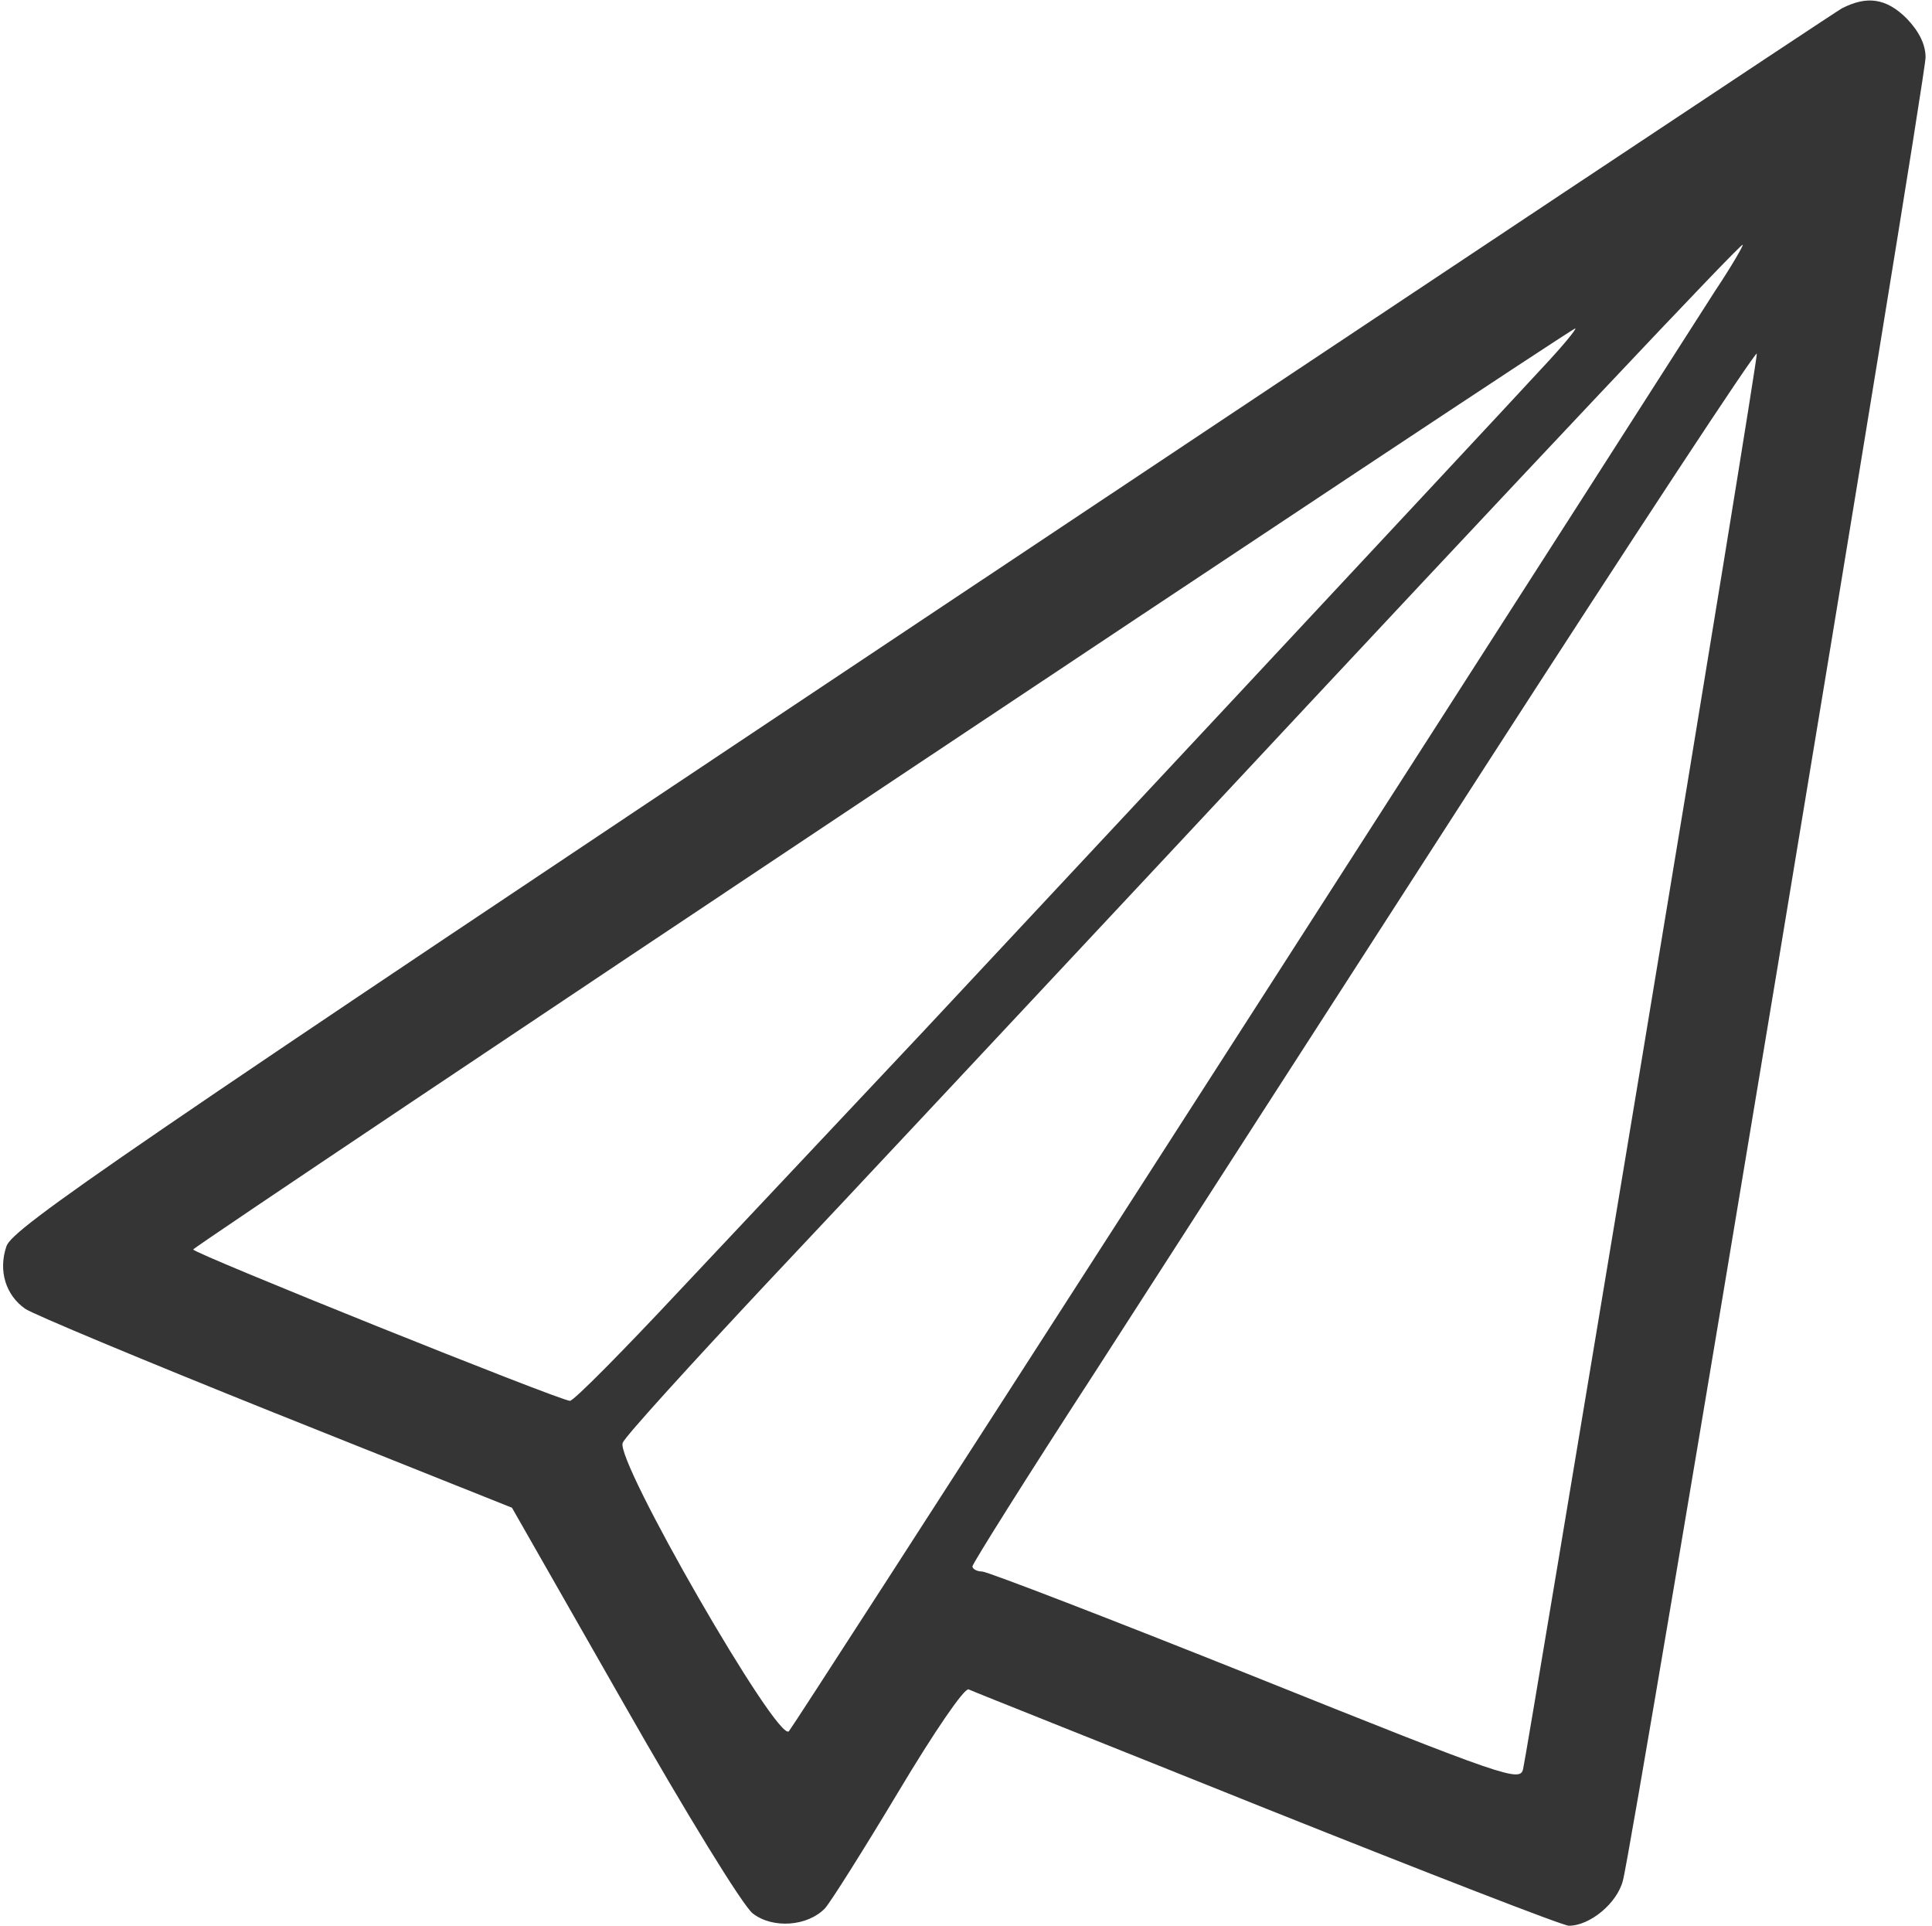 <svg version="1" xmlns="http://www.w3.org/2000/svg" width="400" height="398.667" viewBox="0 0 300 299"><path d="M286 1.3c-1.4.8-65.8 43.6-143.2 95.2C18.7 179.2 1.9 190.7 1 193.5c-1.3 3.8-.1 7.6 2.9 9.7 1.1.8 18.6 8.1 38.8 16.2l36.8 14.7 17.4 30.5c9.5 16.7 18.5 31.4 20 32.5 3.1 2.4 8.5 2 11.2-.8.9-1 6-9.1 11.4-18.1 5.5-9.2 10.2-16.1 10.9-15.9.6.3 21.5 8.6 46.4 18.6 24.8 9.9 45.9 18.1 46.8 18.1 3.3 0 7.5-3.5 8.4-7 1.5-5.2 47-279.4 47-283.1 0-2-1-4-2.9-6-3.2-3.2-6.2-3.6-10.1-1.6zm-19.7 43.9c-49.8 77.9-142.9 222.6-143.8 223.6-1.7 1.9-27.1-42.2-25.8-44.8.4-1 10.5-12.1 22.3-24.7 11.8-12.5 40.4-43.1 63.5-67.8C241 68.8 270.1 38 270.6 38c.2 0-1.7 3.3-4.3 7.2zm-26.9 12c-8 8.7-88.4 94.8-95.9 102.8-8.2 8.7-18.8 20-38.1 40.5-8.7 9.3-16.3 17-16.9 17C87 217.5 30 194.6 30 194c.1-.6 213.8-143 214.6-143 .3 0-2 2.8-5.2 6.2zM255 164.1c-9.9 59.6-18.2 109.4-18.5 110.6-.5 2-2.6 1.3-41.5-14.3-22.5-9-41.7-16.4-42.5-16.4-.8 0-1.5-.4-1.5-.8s8.4-13.8 18.8-29.8c10.3-16 37.6-58.4 60.7-94.2 23.1-35.8 42.1-64.7 42.3-64.3.1.4-7.9 49.6-17.8 109.2z" fill="#353535"/></svg>